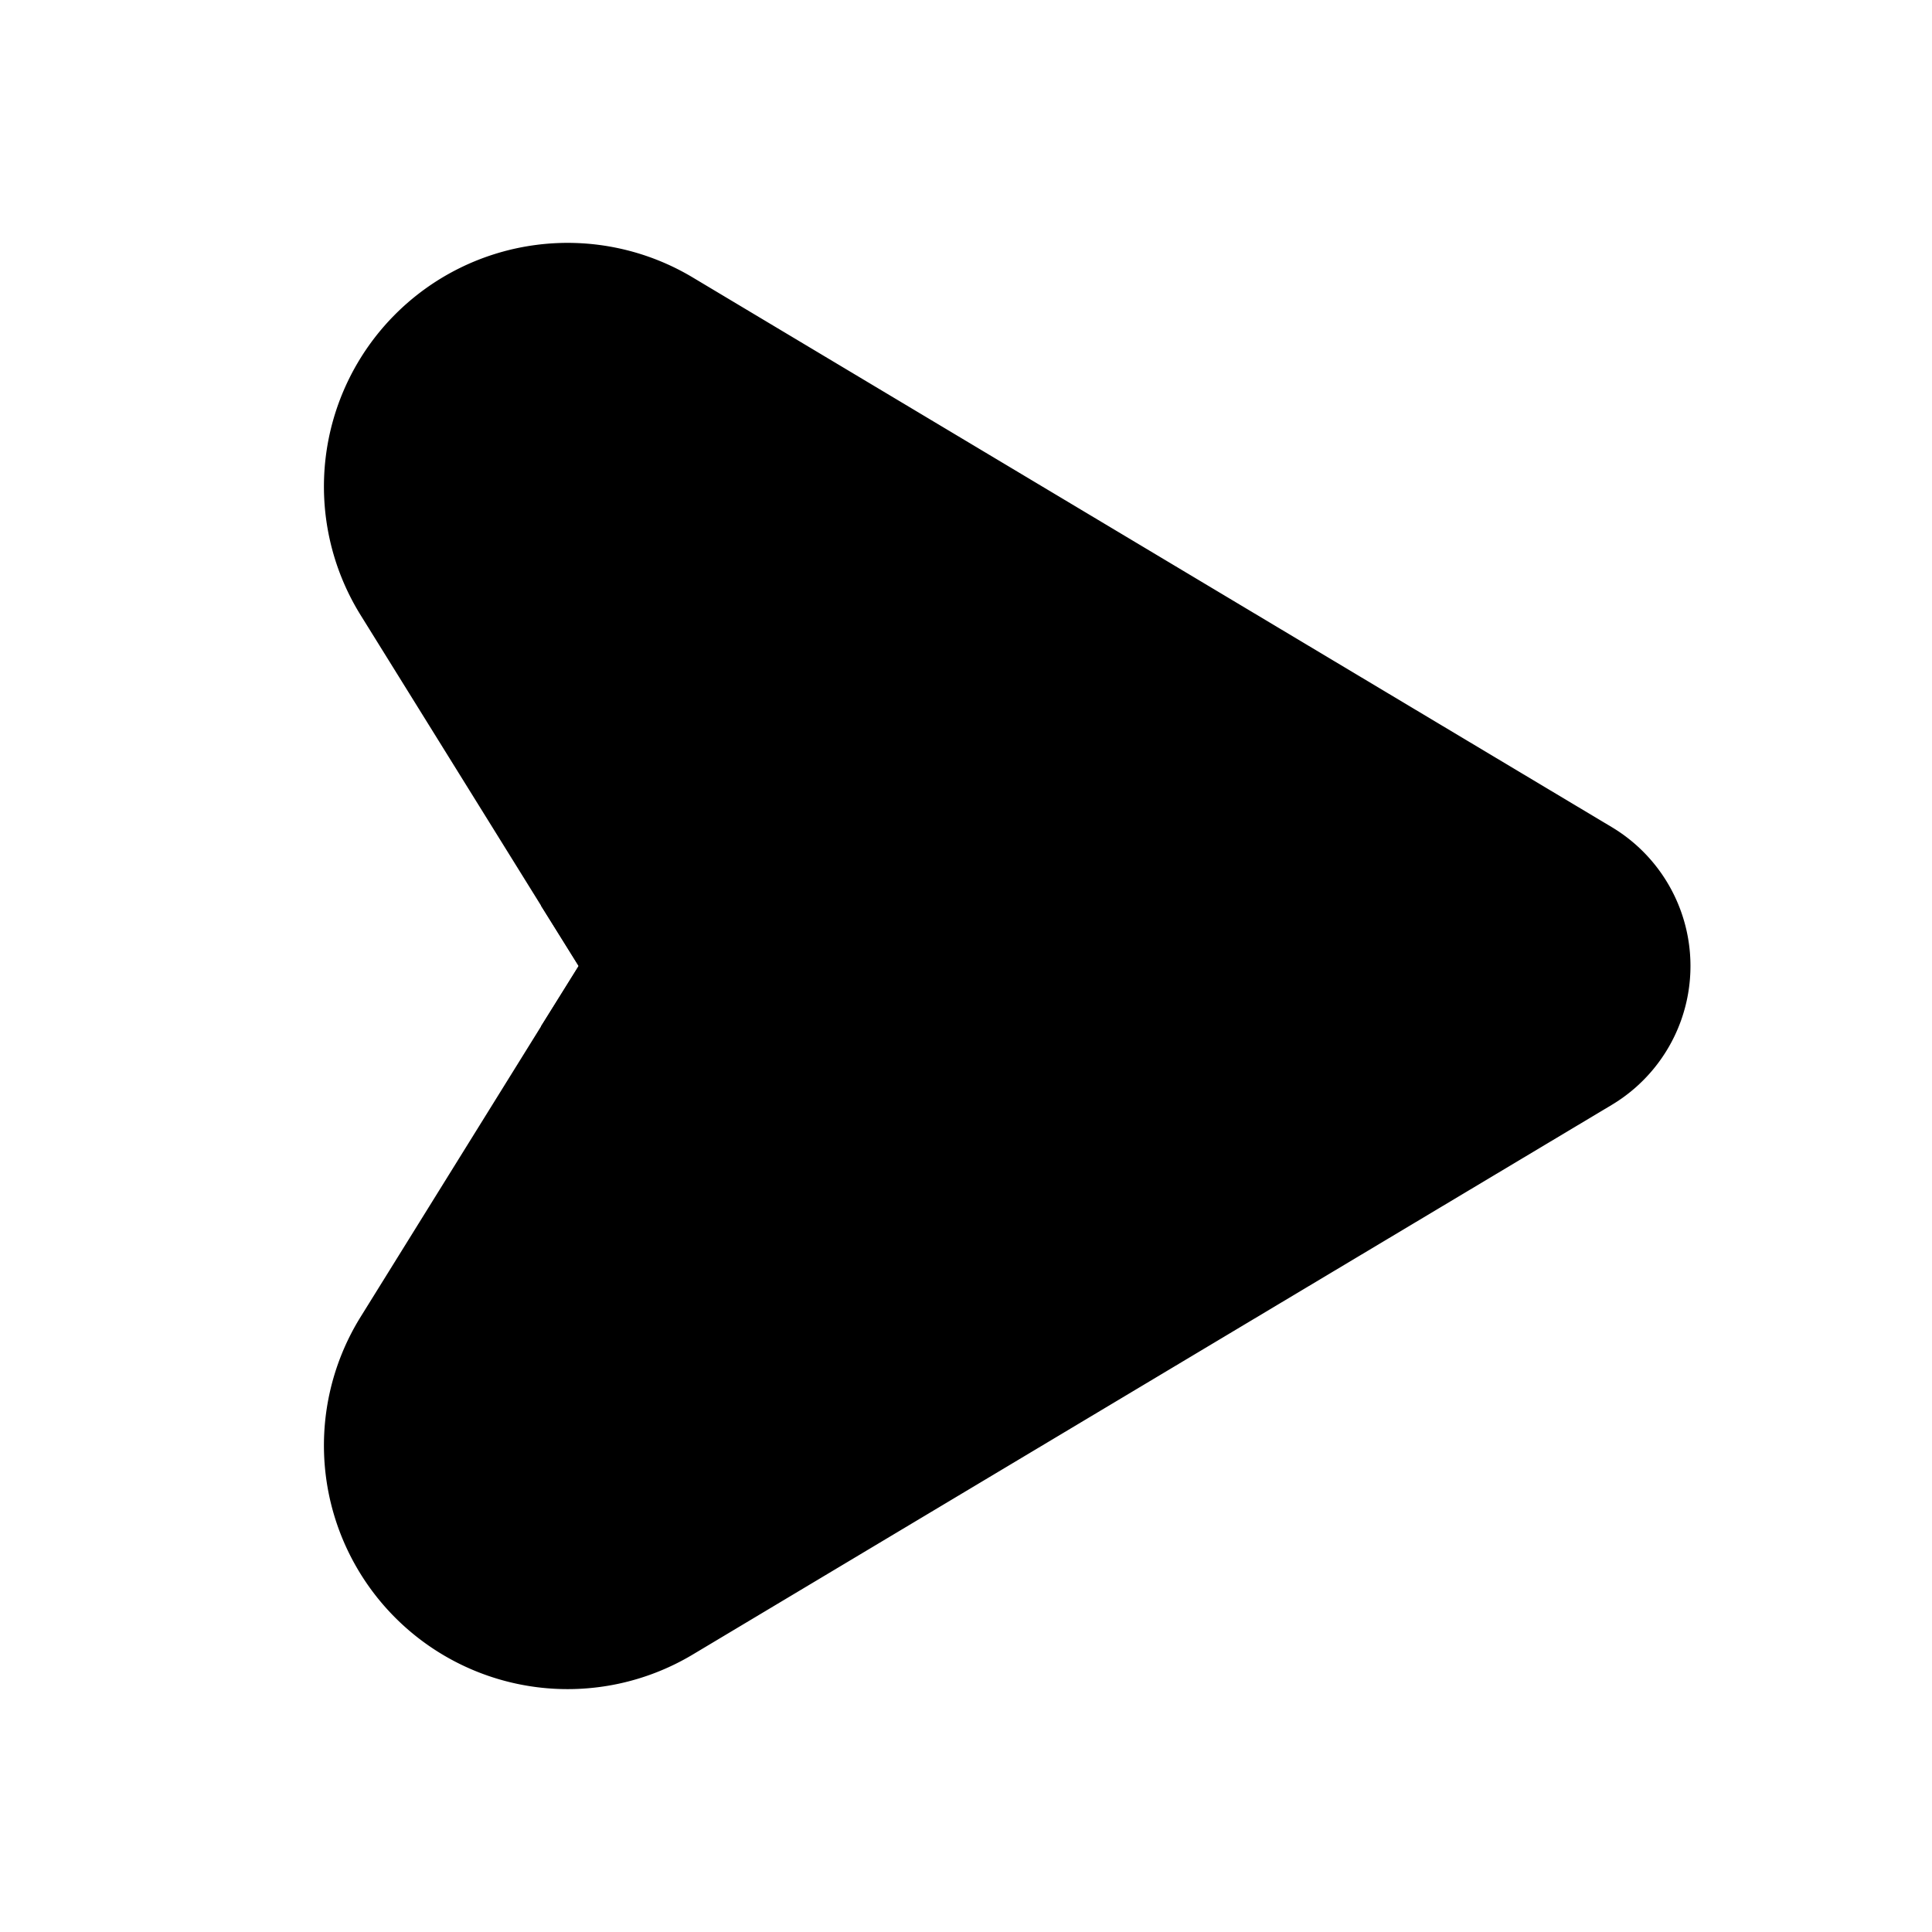 <svg id="Layer" xmlns="http://www.w3.org/2000/svg" viewBox="0 0 24 24">
    <defs>
        <style>.cls-1,.cls-2{fill:#25314c;}.cls-1{opacity:0.4;}</style>
    </defs>

        <path class="pr-icon-duotone-primary" d="M8.611,20.55l11.408-6.823a2.011,2.011,0,0,0,0-3.454L8.611,3.45A3.027,3.027,0,0,0,4.474,7.632L7.187,12,4.474,16.368A3.027,3.027,0,0,0,8.611,20.55Z"/>
        <path class="pr-icon-duotone-secondary" d="M13.75,12a.755.755,0,0,1-.75.75H6.72L7.19,12l-.47-.75H13A.755.755,0,0,1,13.75,12Z"/>

</svg>
